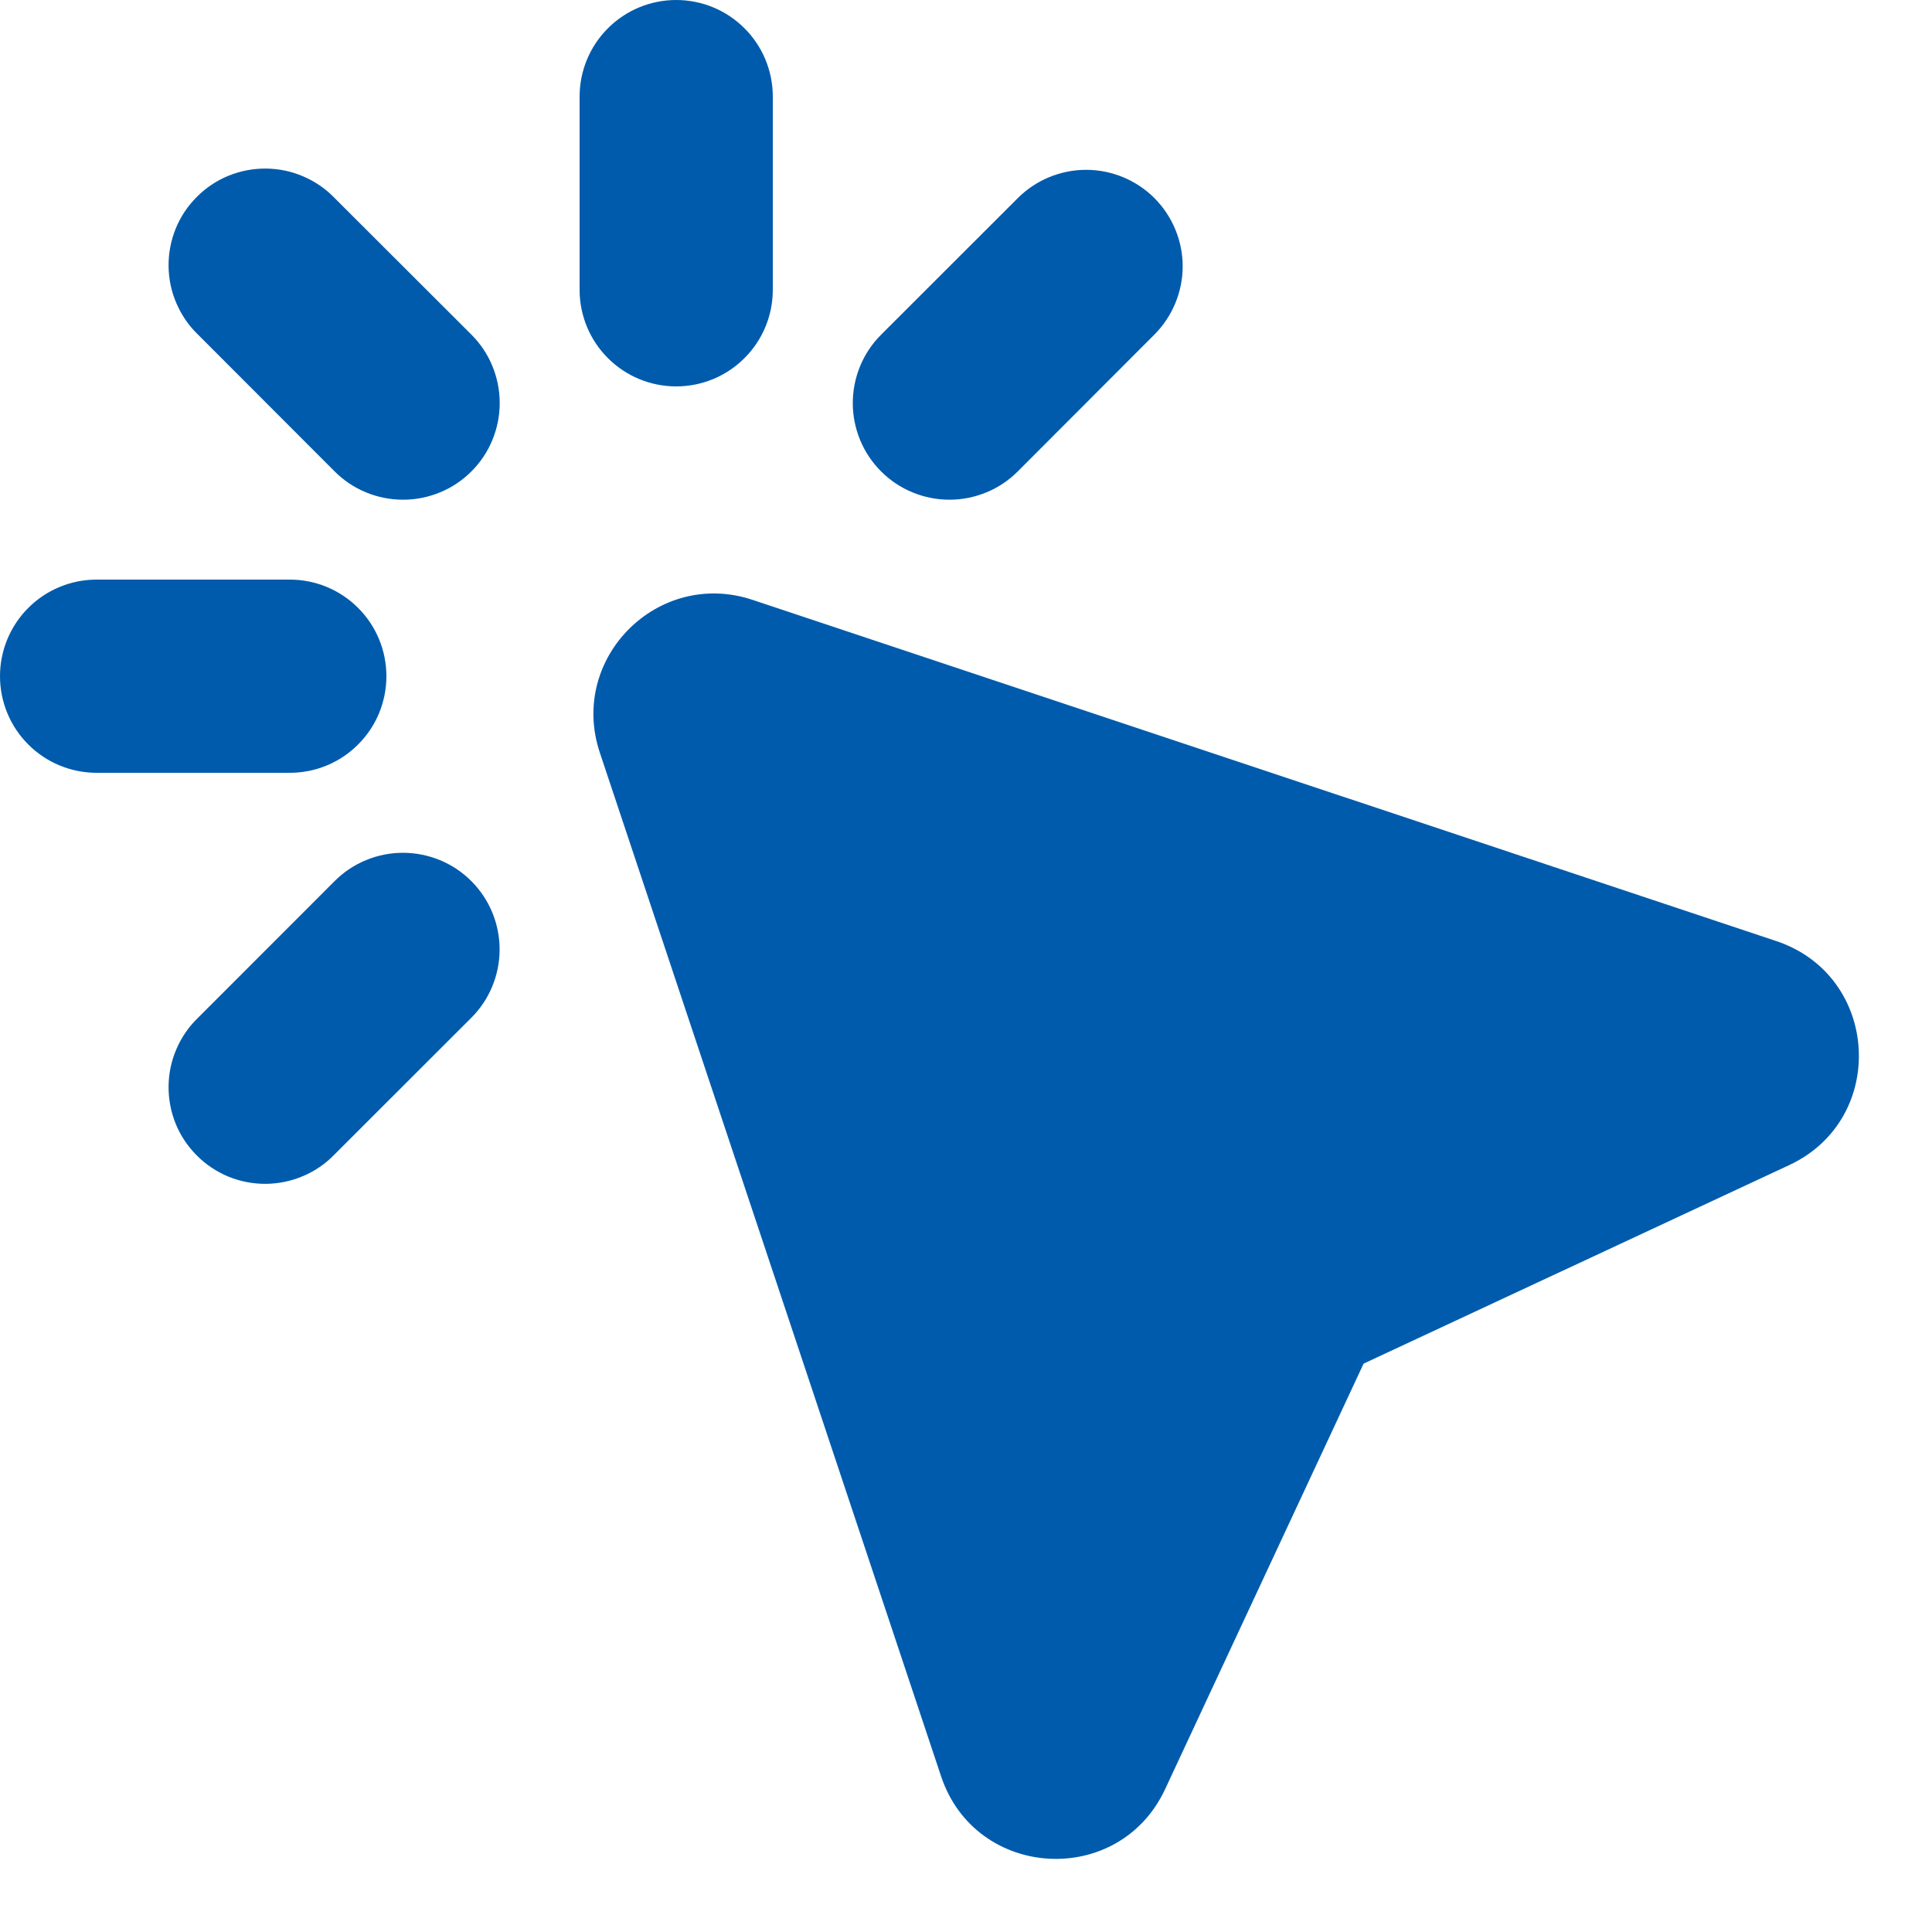 <svg width="20" height="20" viewBox="0 0 20 20" fill="none" xmlns="http://www.w3.org/2000/svg">
<path fill-rule="evenodd" clip-rule="evenodd" d="M8 1C8 0.735 7.895 0.48 7.707 0.293C7.52 0.105 7.265 0 7 0C6.735 0 6.48 0.105 6.293 0.293C6.105 0.48 6 0.735 6 1V3C6 3.265 6.105 3.52 6.293 3.707C6.48 3.895 6.735 4 7 4C7.265 4 7.52 3.895 7.707 3.707C7.895 3.52 8 3.265 8 3V1ZM3.464 2.05C3.372 1.954 3.261 1.878 3.139 1.826C3.017 1.773 2.886 1.746 2.753 1.745C2.621 1.744 2.489 1.769 2.366 1.819C2.243 1.869 2.131 1.944 2.038 2.038C1.944 2.131 1.869 2.243 1.819 2.366C1.769 2.489 1.744 2.621 1.745 2.753C1.746 2.886 1.773 3.017 1.826 3.139C1.878 3.261 1.954 3.372 2.05 3.464L3.464 4.88C3.557 4.973 3.667 5.047 3.789 5.097C3.91 5.147 4.041 5.173 4.172 5.173C4.303 5.173 4.434 5.147 4.555 5.097C4.677 5.047 4.787 4.973 4.88 4.88C4.973 4.787 5.047 4.677 5.097 4.555C5.147 4.434 5.173 4.303 5.173 4.172C5.173 4.041 5.147 3.91 5.097 3.789C5.047 3.667 4.973 3.557 4.88 3.464L3.464 2.05ZM7.791 6.21C6.813 5.884 5.884 6.813 6.209 7.79L9.742 18.388C10.099 19.46 11.582 19.546 12.061 18.522L14.116 14.116L18.522 12.061C19.546 11.583 19.46 10.099 18.388 9.742L7.791 6.21ZM11.95 2.05C12.137 2.238 12.243 2.492 12.243 2.757C12.243 3.022 12.137 3.276 11.95 3.464L10.536 4.88C10.443 4.973 10.333 5.047 10.211 5.097C10.09 5.147 9.96 5.173 9.829 5.173C9.697 5.173 9.567 5.147 9.446 5.097C9.324 5.047 9.214 4.973 9.121 4.88C9.028 4.787 8.954 4.677 8.904 4.555C8.854 4.434 8.828 4.304 8.828 4.173C8.828 4.041 8.854 3.911 8.904 3.79C8.954 3.668 9.028 3.558 9.121 3.465L10.536 2.051C10.723 1.864 10.978 1.758 11.243 1.758C11.508 1.758 11.762 1.863 11.95 2.05ZM0 7C0 6.735 0.105 6.48 0.293 6.293C0.48 6.105 0.735 6 1 6H3C3.265 6 3.52 6.105 3.707 6.293C3.895 6.48 4 6.735 4 7C4 7.265 3.895 7.52 3.707 7.707C3.52 7.895 3.265 8 3 8H1C0.735 8 0.48 7.895 0.293 7.707C0.105 7.52 0 7.265 0 7ZM4.879 10.536C4.972 10.443 5.046 10.333 5.096 10.211C5.146 10.09 5.172 9.96 5.172 9.829C5.172 9.697 5.146 9.567 5.096 9.446C5.046 9.324 4.972 9.214 4.879 9.121C4.786 9.028 4.676 8.954 4.554 8.904C4.433 8.854 4.303 8.828 4.171 8.828C4.04 8.828 3.91 8.854 3.789 8.904C3.667 8.954 3.557 9.028 3.464 9.121L2.05 10.536C1.954 10.628 1.878 10.739 1.826 10.861C1.773 10.983 1.746 11.114 1.745 11.247C1.744 11.379 1.769 11.511 1.819 11.634C1.869 11.757 1.944 11.868 2.038 11.962C2.131 12.056 2.243 12.13 2.366 12.181C2.489 12.231 2.621 12.256 2.753 12.255C2.886 12.254 3.017 12.226 3.139 12.174C3.261 12.122 3.372 12.046 3.464 11.95L4.879 10.536Z" fill="#005BAC"/>
</svg>
